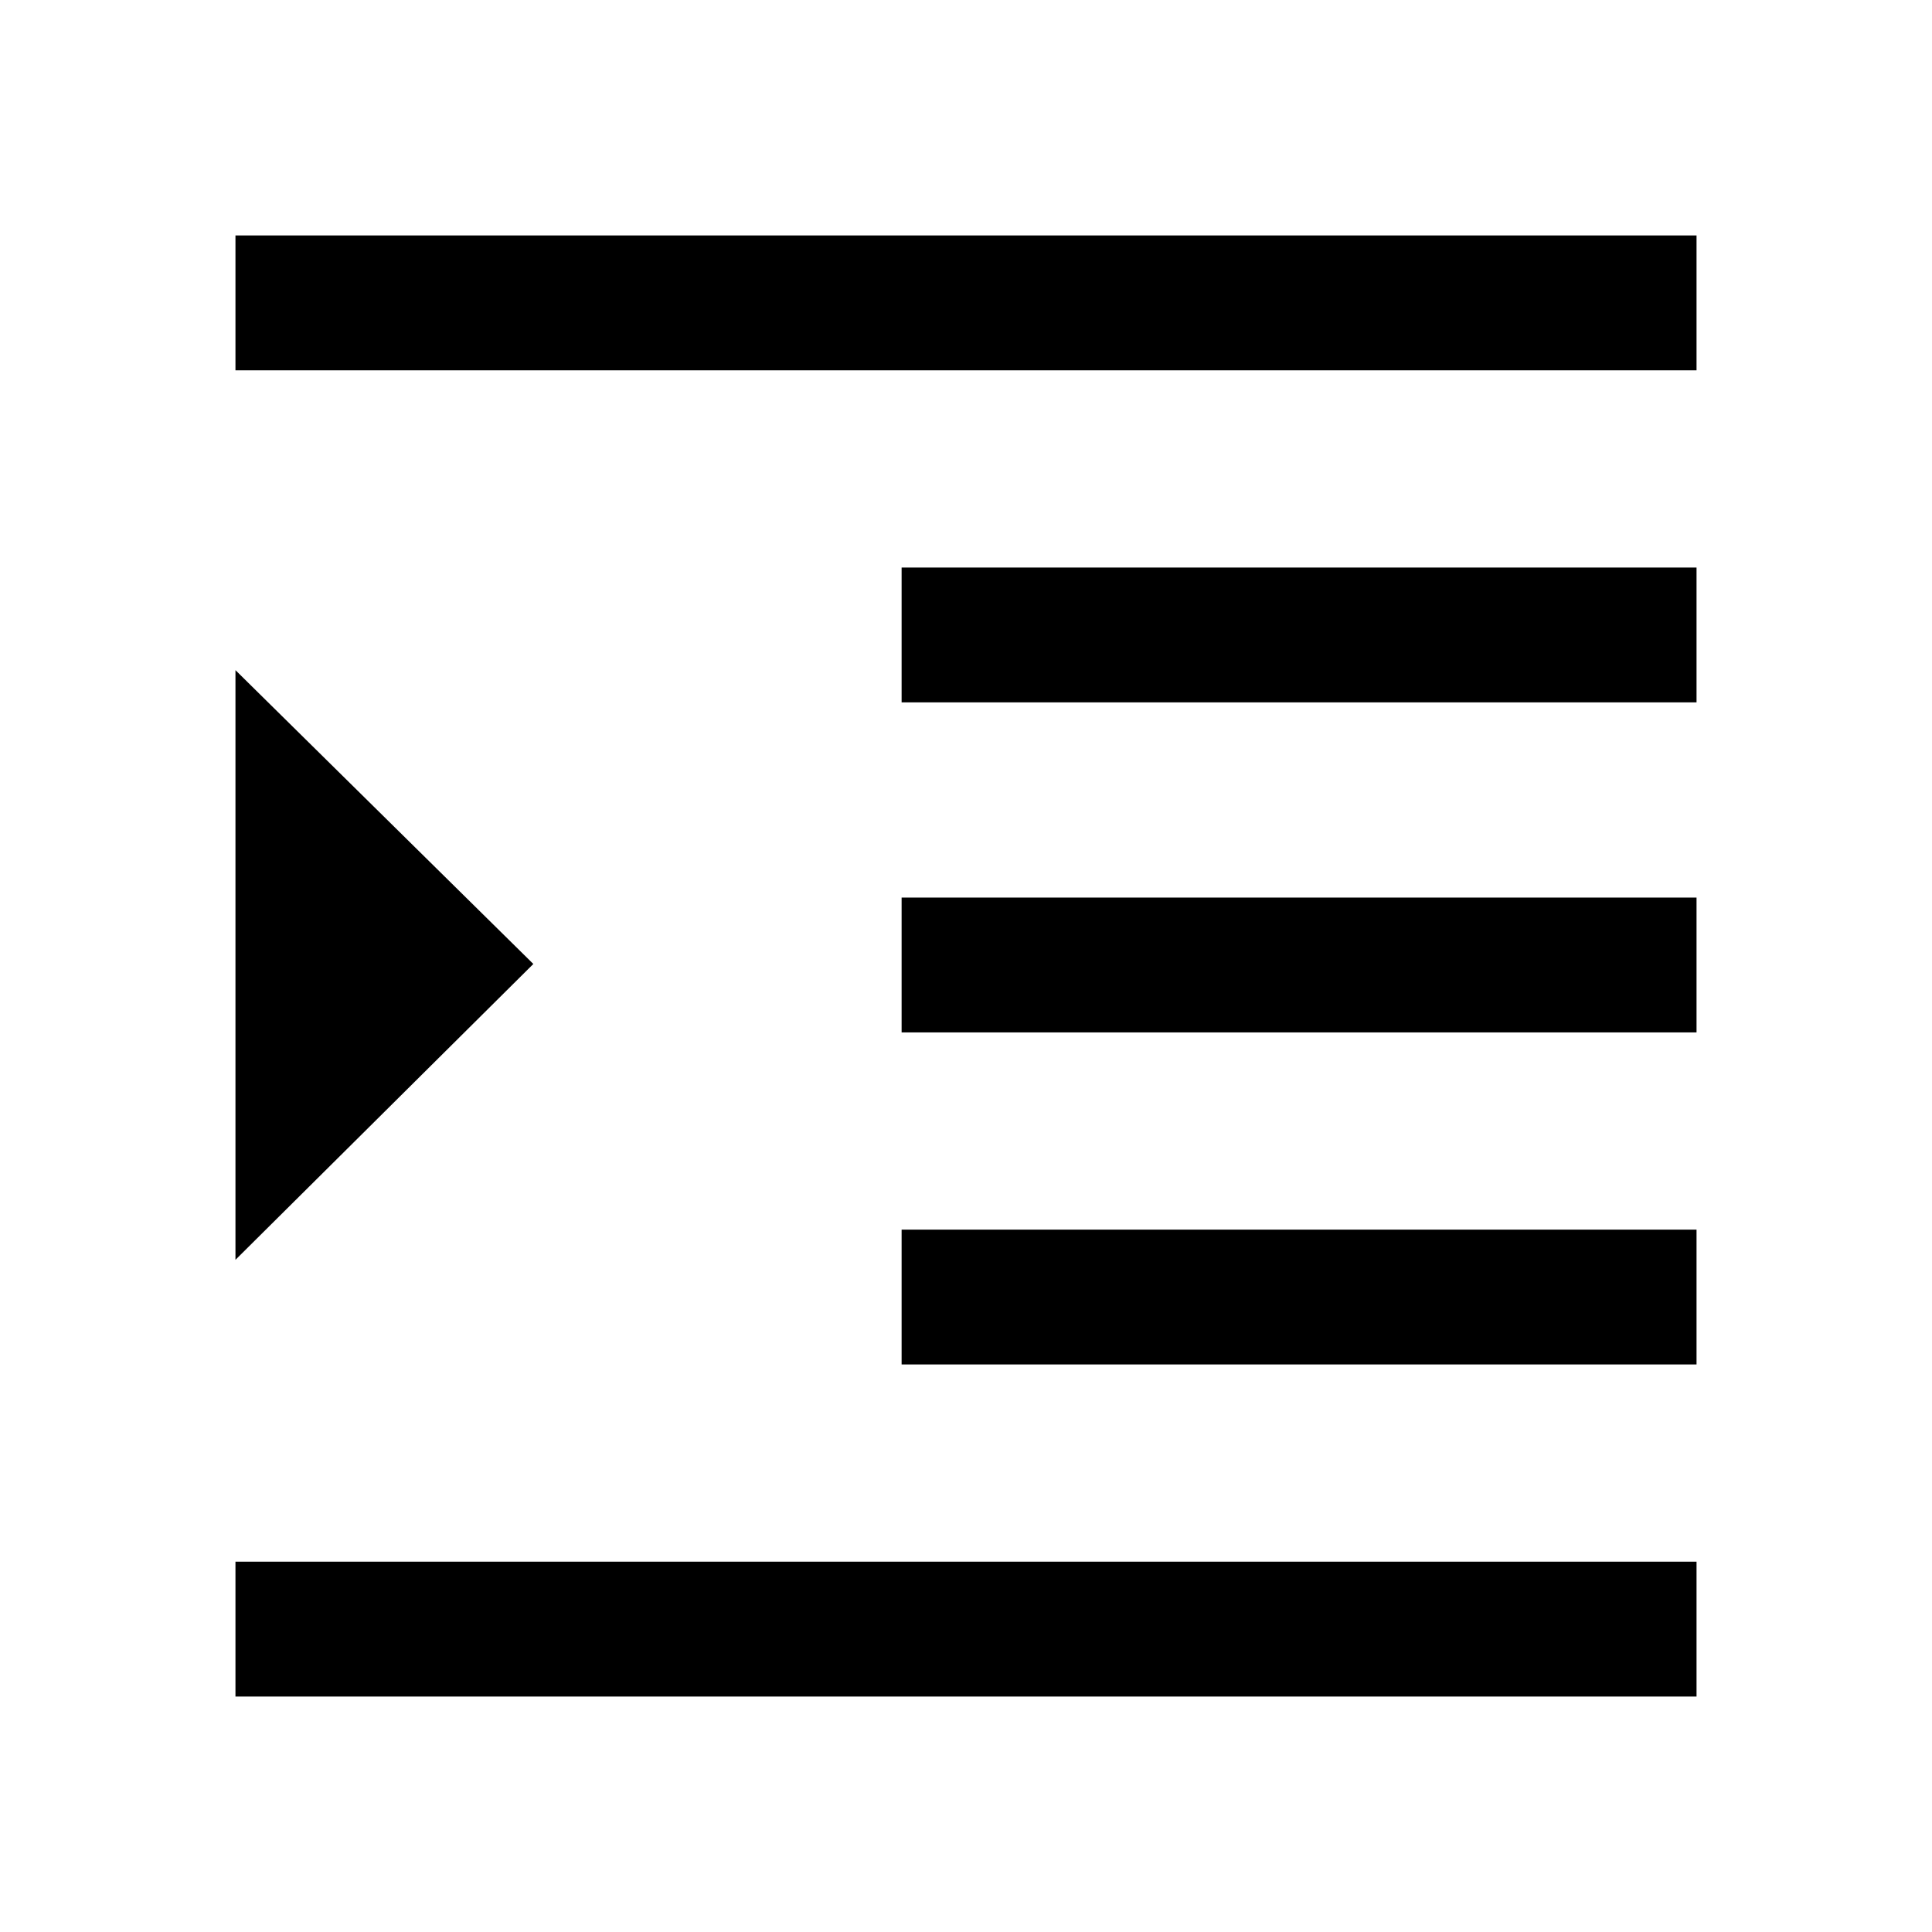 <svg xmlns="http://www.w3.org/2000/svg" height="40" width="40"><path d="M4.875 35.125V32.333H35.125V35.125ZM4.875 26.083V13.875L11.042 19.958ZM18.667 28.25V25.458H35.125V28.25ZM4.875 7.667V4.875H35.125V7.667ZM18.667 14.542V11.75H35.125V14.542ZM18.667 21.375V18.583H35.125V21.375Z"/></svg>